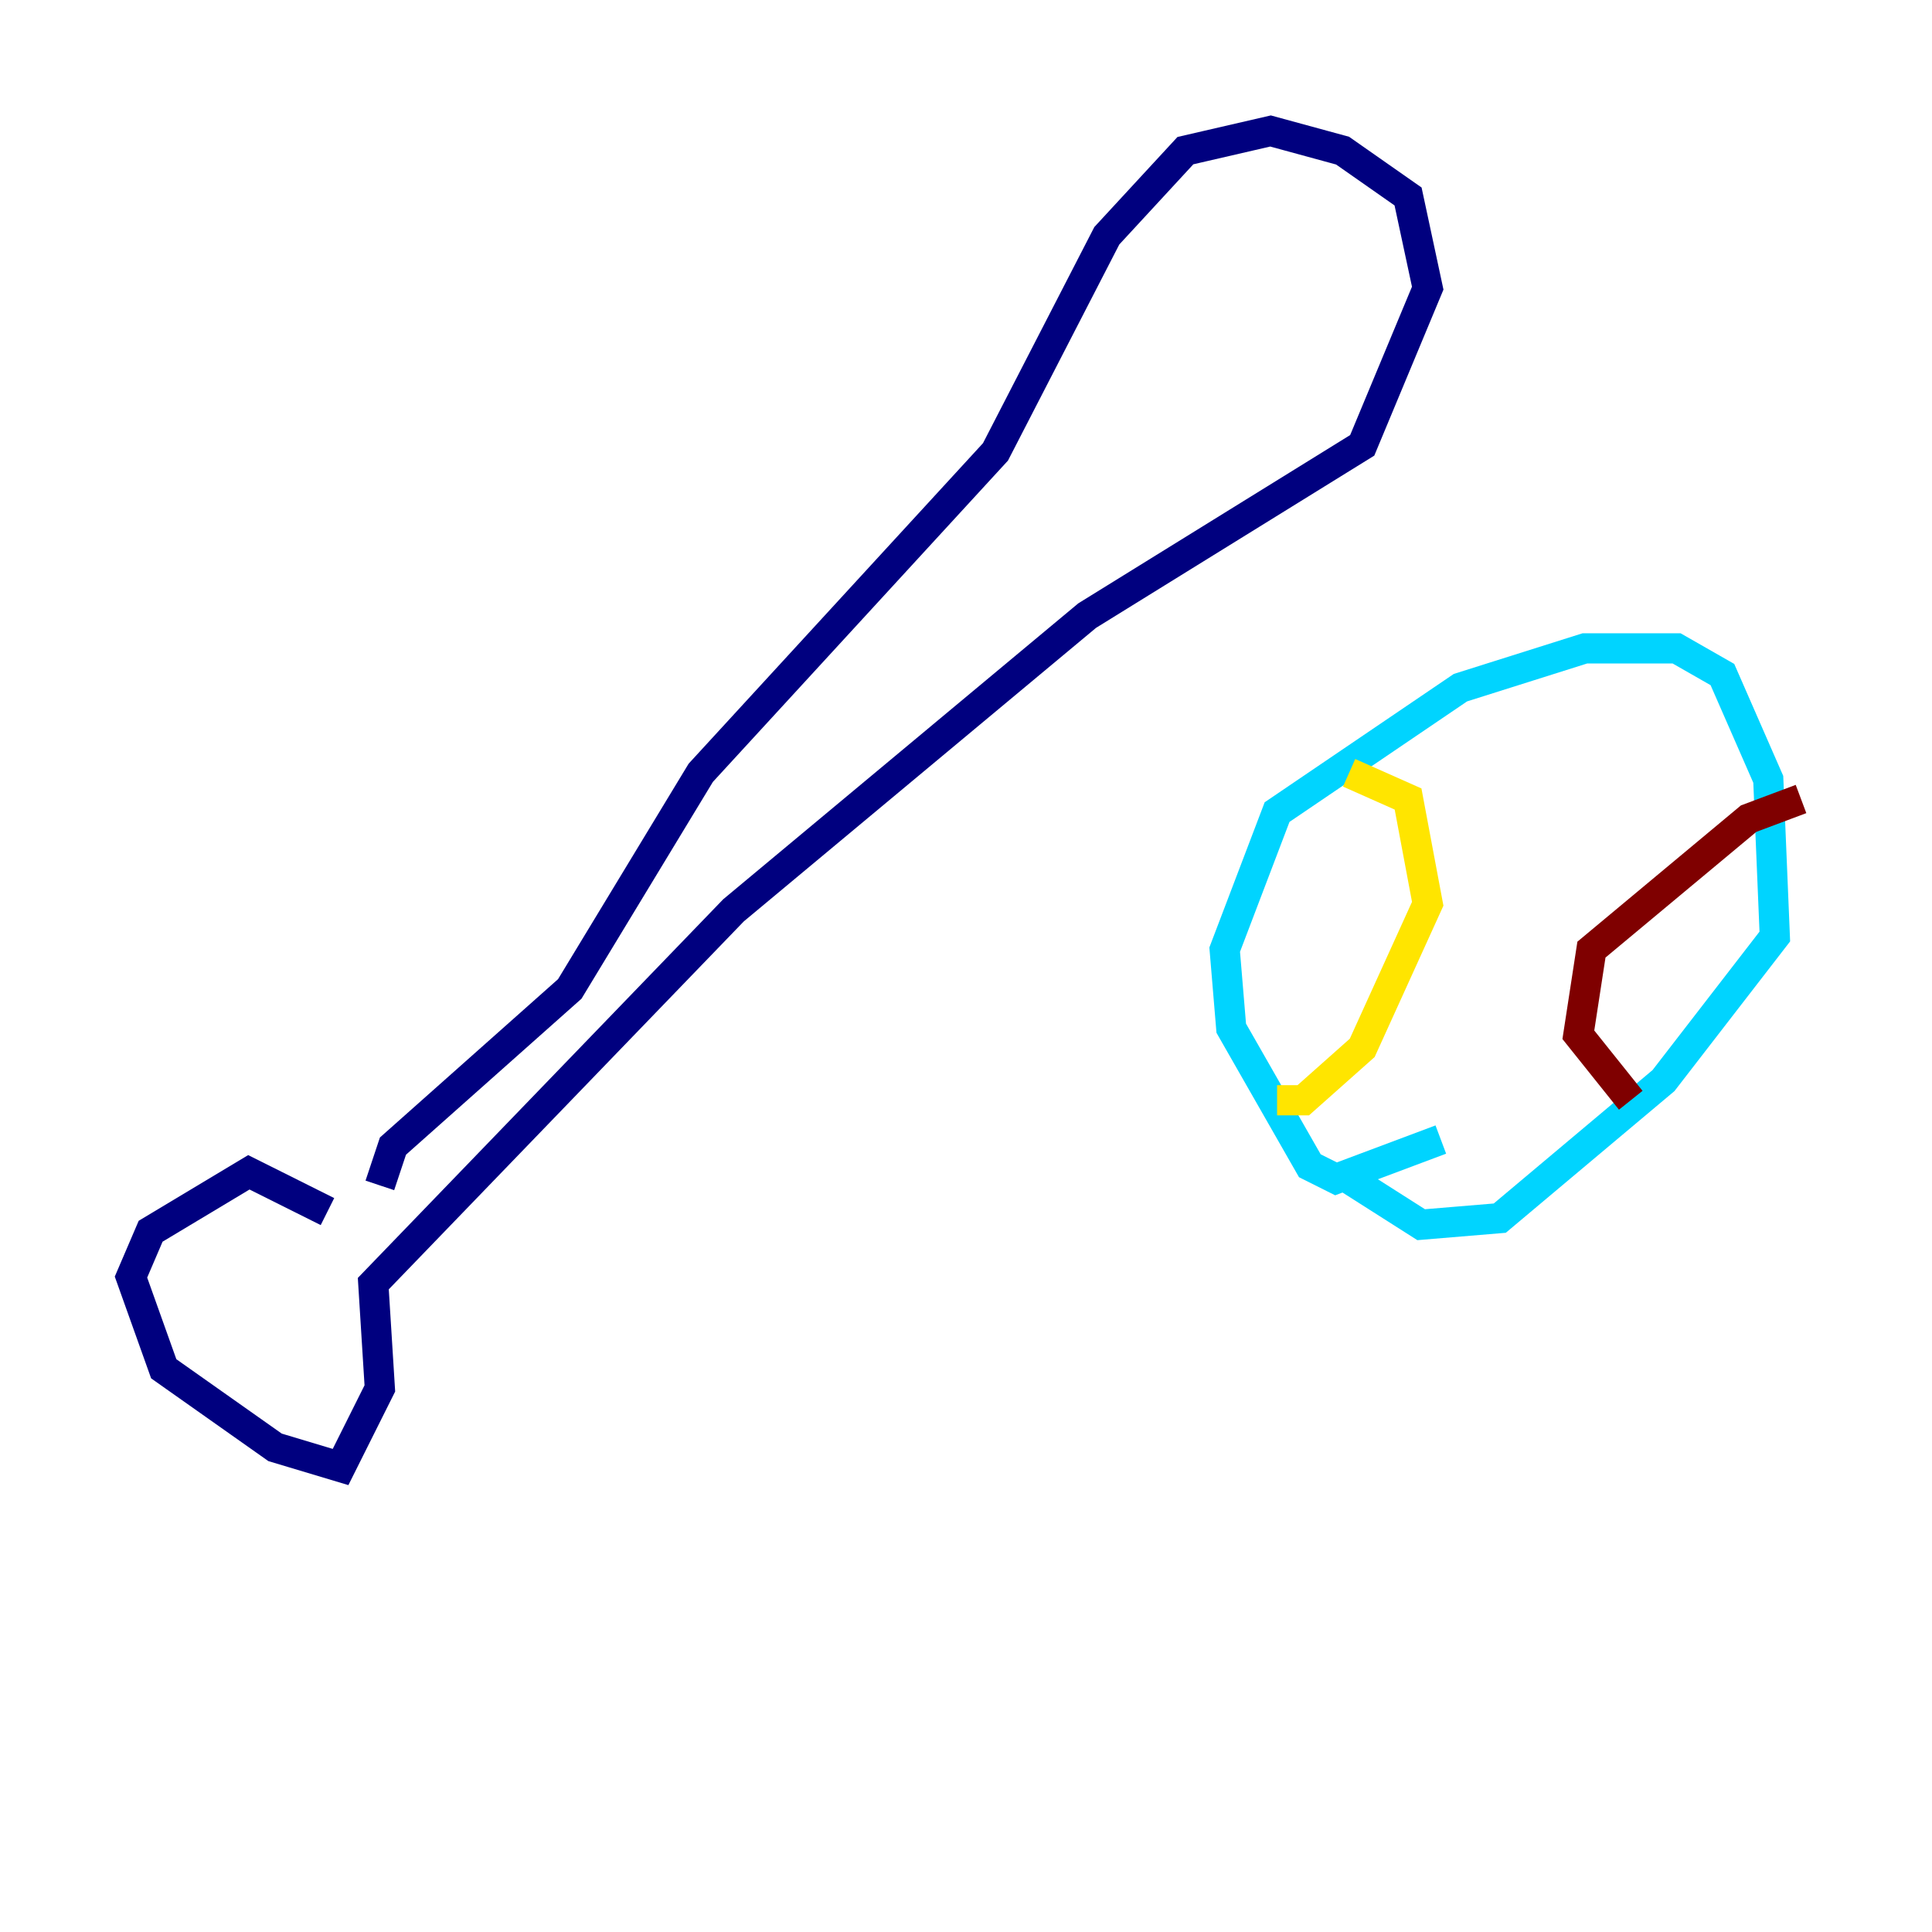 <?xml version="1.0" encoding="utf-8" ?>
<svg baseProfile="tiny" height="128" version="1.2" viewBox="0,0,128,128" width="128" xmlns="http://www.w3.org/2000/svg" xmlns:ev="http://www.w3.org/2001/xml-events" xmlns:xlink="http://www.w3.org/1999/xlink"><defs /><polyline fill="none" points="21.695,80.271 16.488,77.668 9.98,81.573 8.678,84.61 10.848,90.685 18.224,95.891 22.563,97.193 25.166,91.986 24.732,85.044 48.597,60.312 72.027,40.786 90.251,29.505 94.59,19.091 93.288,13.017 88.949,9.98 84.176,8.678 78.536,9.98 73.329,15.62 65.953,29.939 46.427,51.2 37.749,65.519 26.034,75.932 25.166,78.536" stroke="#00007f" stroke-width="2" /><polyline fill="none" points="95.458,75.498 88.515,78.102 86.78,77.234 81.573,68.122 81.139,62.915 84.61,53.803 96.759,45.559 105.003,42.956 111.078,42.956 114.115,44.691 117.153,51.634 117.586,62.047 110.21,71.593 99.363,80.705 94.156,81.139 89.383,78.102" stroke="#00d4ff" stroke-width="2" /><polyline fill="none" points="89.383,51.2 93.288,52.936 94.59,59.878 90.251,69.424 86.346,72.895 84.61,72.895" stroke="#ffe500" stroke-width="2" /><polyline fill="none" points="119.322,52.936 115.851,54.237 105.437,62.915 104.57,68.556 108.041,72.895" stroke="#7f0000" stroke-width="2" /></svg>